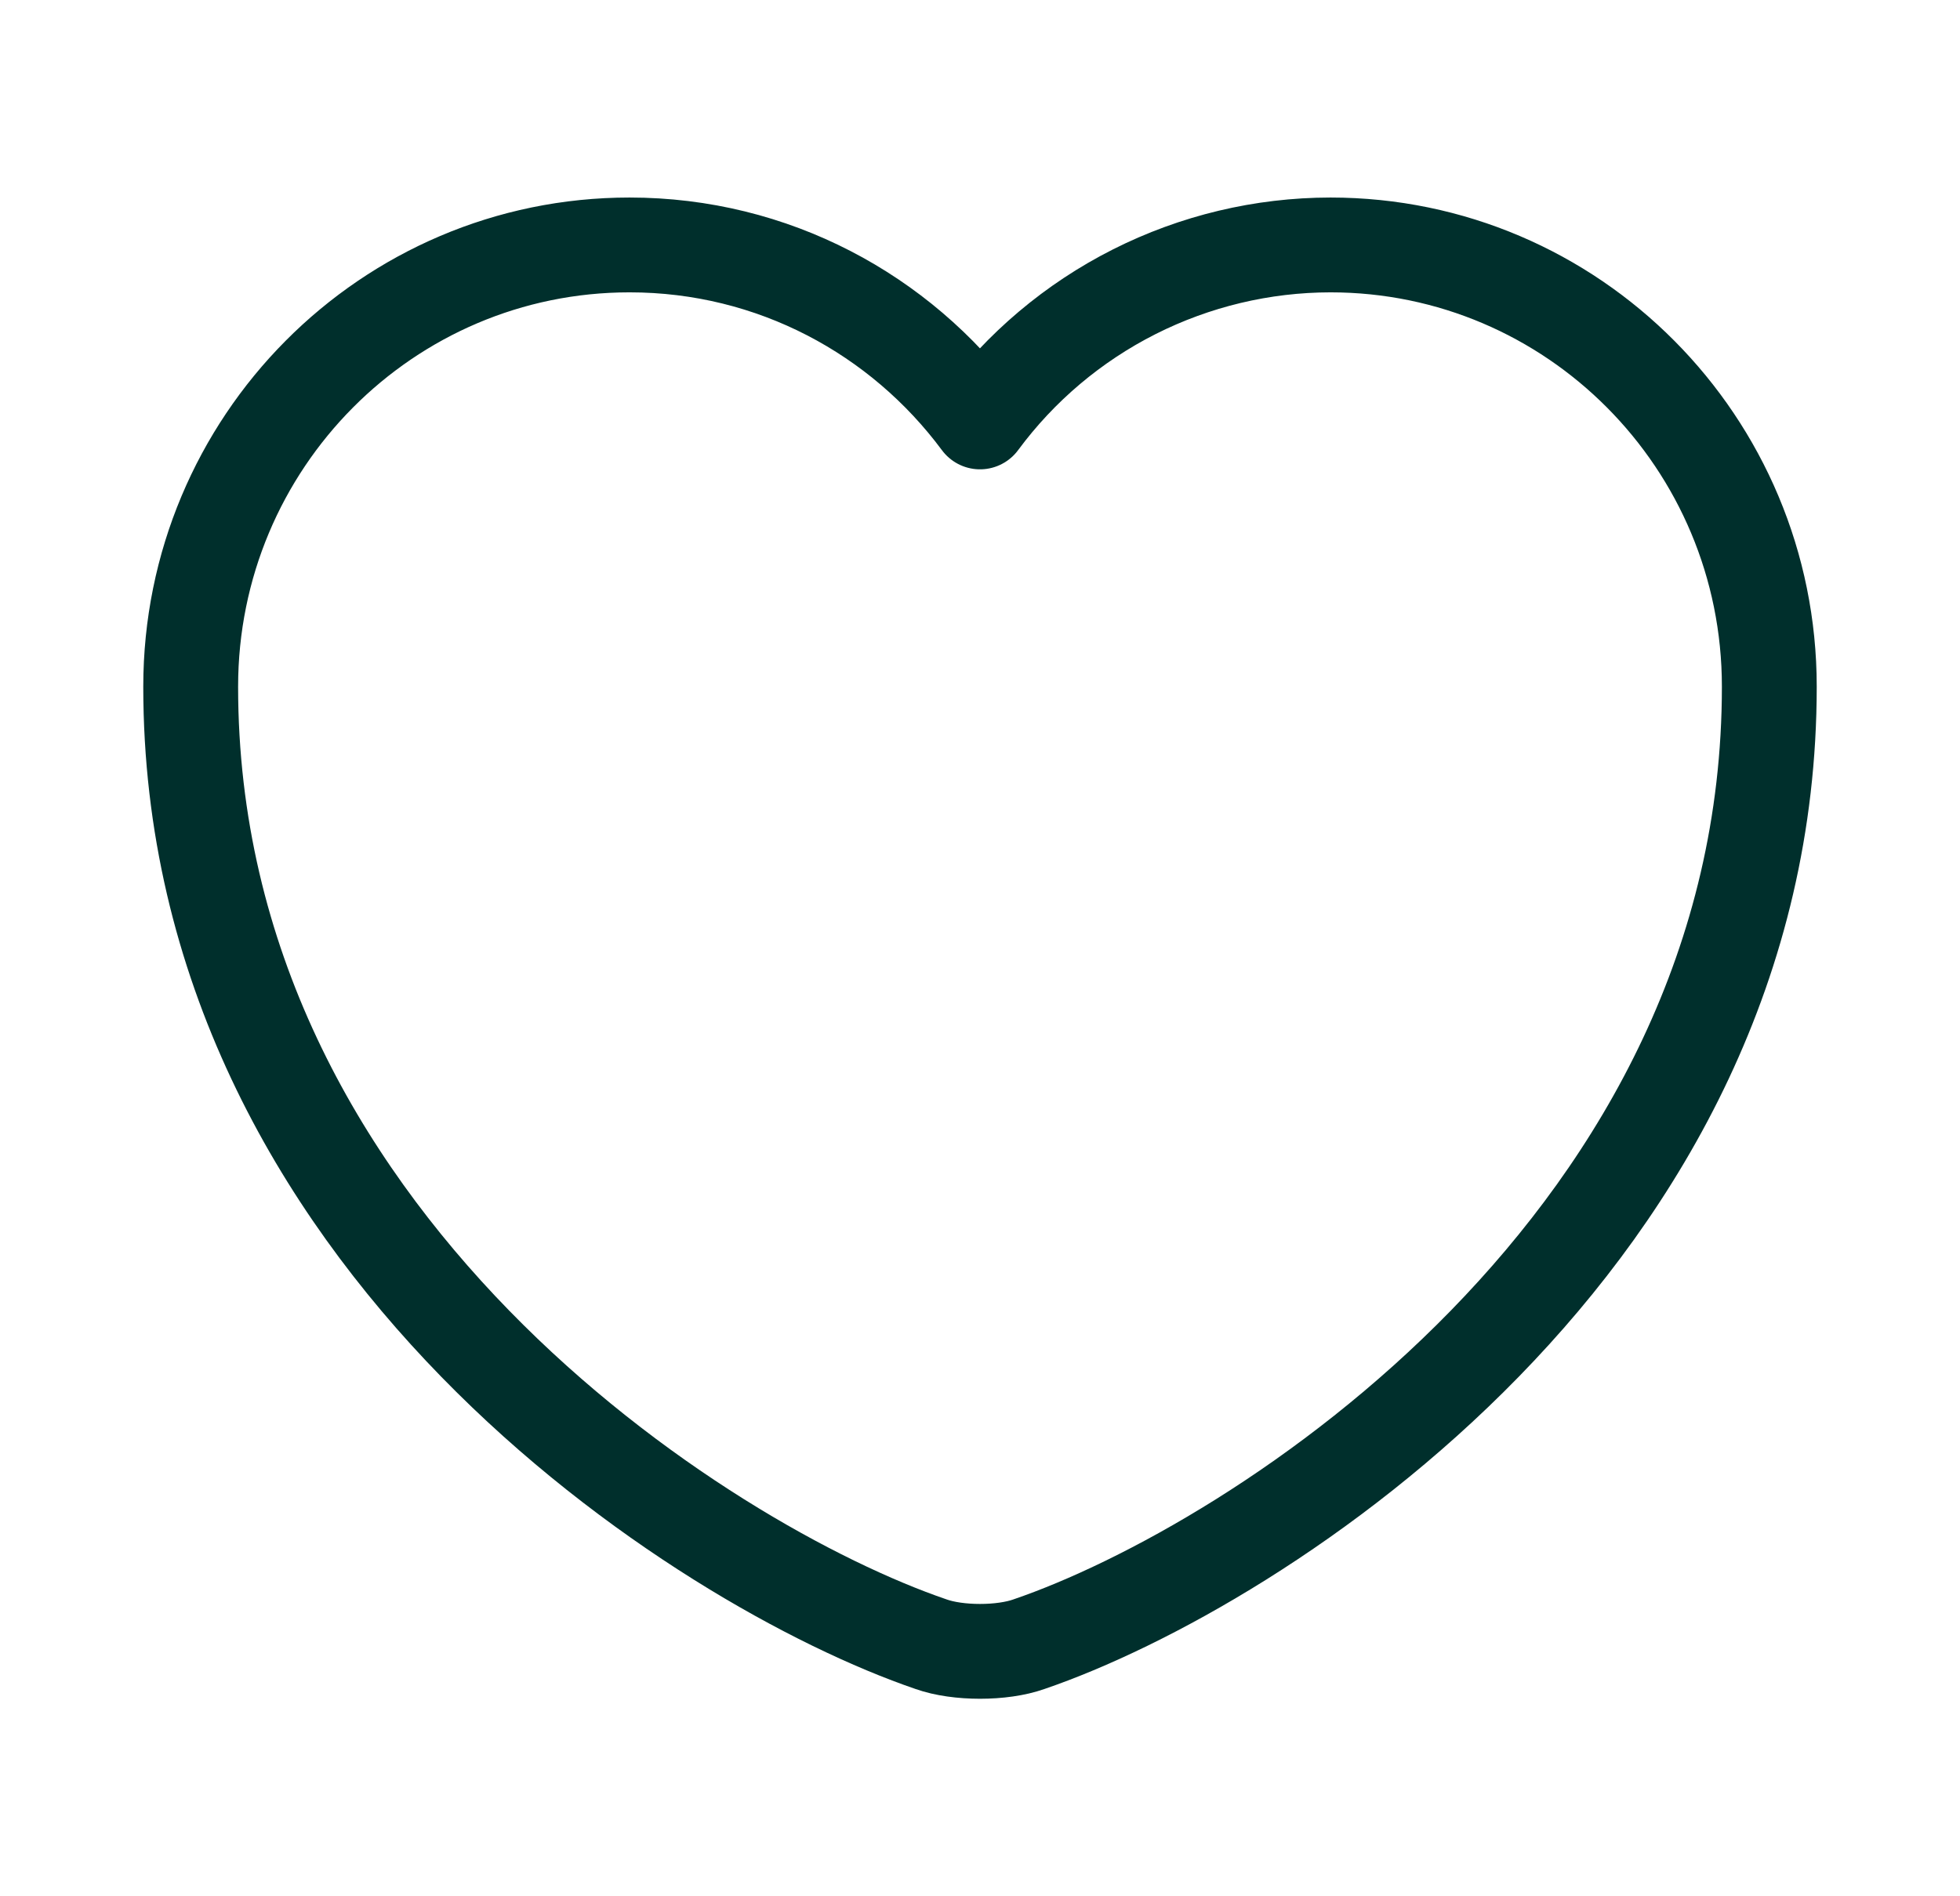 <svg width="31" height="30" viewBox="0 0 31 30" fill="none" xmlns="http://www.w3.org/2000/svg">
<path d="M16.274 26.012C15.85 26.163 15.15 26.163 14.726 26.012C11.106 24.775 3.016 19.613 3.016 10.863C3.016 7 6.124 3.875 9.957 3.875C12.229 3.875 14.239 4.975 15.5 6.675C16.141 5.807 16.977 5.102 17.939 4.616C18.902 4.13 19.965 3.876 21.043 3.875C24.875 3.875 27.984 7 27.984 10.863C27.984 19.613 19.894 24.775 16.274 26.012Z" stroke="#002F2C" stroke-width="1.5" stroke-linecap="round" stroke-linejoin="round"/>
</svg>
